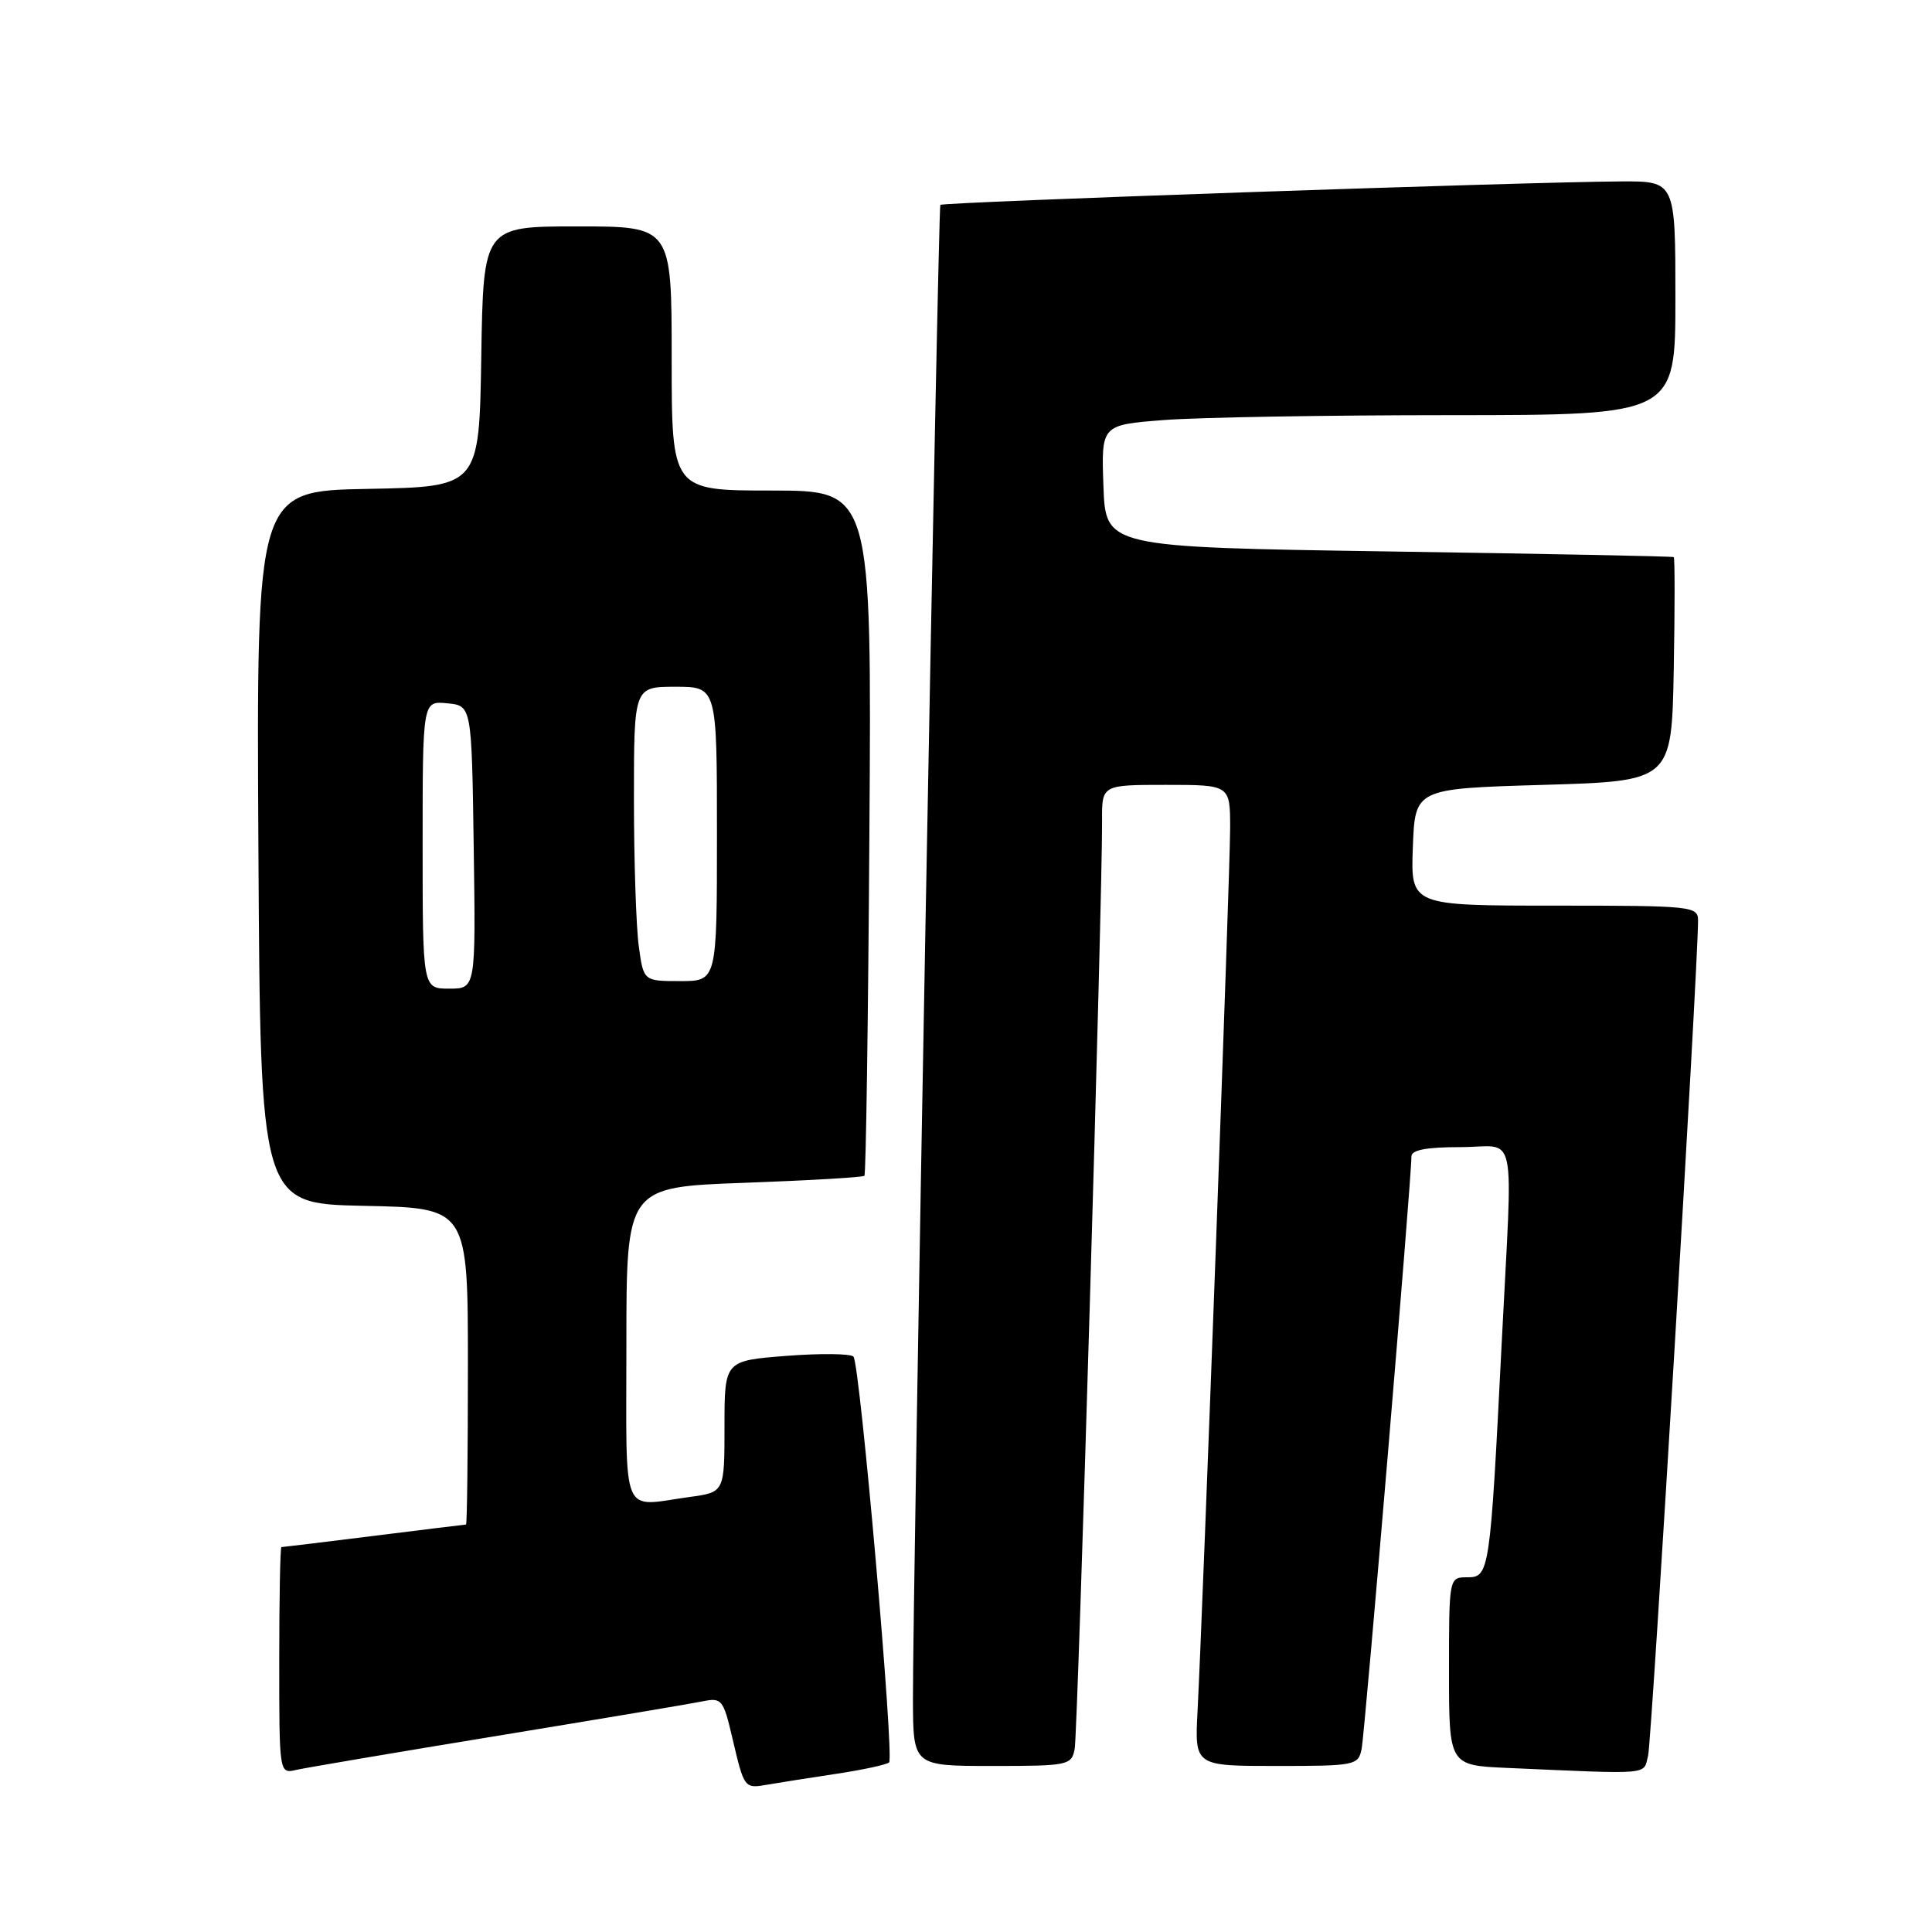 <?xml version="1.0" encoding="UTF-8" standalone="no"?>
<!DOCTYPE svg PUBLIC "-//W3C//DTD SVG 1.1//EN" "http://www.w3.org/Graphics/SVG/1.1/DTD/svg11.dtd" >
<svg xmlns="http://www.w3.org/2000/svg" xmlns:xlink="http://www.w3.org/1999/xlink" version="1.1" viewBox="0 0 256 256">
 <g >
 <path fill="currentColor"
d=" M 110.88 235.03 C 114.39 234.50 117.51 233.82 117.81 233.53 C 118.52 232.81 113.95 180.72 113.09 179.76 C 112.73 179.36 108.73 179.31 104.21 179.66 C 96.00 180.30 96.00 180.30 96.00 189.01 C 96.00 197.73 96.00 197.73 91.36 198.36 C 82.16 199.62 83.00 201.65 83.00 178.15 C 83.00 157.30 83.00 157.30 98.58 156.73 C 107.16 156.42 114.33 156.00 114.54 155.80 C 114.74 155.60 115.04 135.08 115.20 110.21 C 115.50 65.00 115.50 65.00 102.25 65.00 C 89.00 65.00 89.00 65.00 89.00 47.50 C 89.00 30.00 89.00 30.00 76.52 30.00 C 64.05 30.00 64.05 30.00 63.77 47.25 C 63.50 64.50 63.50 64.50 48.74 64.78 C 33.98 65.05 33.98 65.05 34.24 112.28 C 34.50 159.50 34.50 159.50 48.25 159.78 C 62.00 160.06 62.00 160.06 62.00 181.03 C 62.00 192.56 61.89 202.00 61.75 202.01 C 61.61 202.01 56.12 202.69 49.54 203.51 C 42.96 204.33 37.45 205.00 37.29 205.00 C 37.13 205.00 37.00 211.76 37.00 220.02 C 37.00 235.04 37.00 235.04 39.25 234.52 C 40.49 234.24 52.52 232.20 66.00 229.99 C 79.47 227.78 91.69 225.73 93.14 225.43 C 95.62 224.92 95.85 225.21 97.02 230.20 C 98.63 237.05 98.60 237.02 101.79 236.46 C 103.28 236.20 107.37 235.56 110.88 235.03 Z  M 218.38 232.64 C 218.87 230.68 225.00 128.23 225.00 121.98 C 225.00 120.08 224.27 120.00 205.96 120.00 C 186.92 120.00 186.92 120.00 187.21 112.25 C 187.50 104.50 187.50 104.50 204.50 104.00 C 221.50 103.50 221.50 103.50 221.78 88.75 C 221.93 80.64 221.93 73.92 221.78 73.82 C 221.62 73.71 204.62 73.38 184.00 73.07 C 146.50 72.50 146.50 72.50 146.21 64.40 C 145.92 56.30 145.92 56.30 154.21 55.66 C 158.77 55.30 175.89 55.01 192.25 55.01 C 222.00 55.00 222.00 55.00 222.00 39.50 C 222.00 24.00 222.00 24.00 214.75 24.04 C 202.35 24.10 124.89 26.77 124.60 27.15 C 124.30 27.55 120.92 211.72 120.97 225.25 C 121.00 234.00 121.00 234.00 131.48 234.00 C 141.55 234.00 141.98 233.91 142.40 231.75 C 142.82 229.60 146.09 118.66 146.03 108.75 C 146.00 104.00 146.00 104.00 154.50 104.00 C 163.00 104.00 163.00 104.00 163.00 109.74 C 163.00 115.46 159.40 212.94 158.68 226.75 C 158.30 234.00 158.30 234.00 169.13 234.00 C 179.56 234.00 179.98 233.92 180.42 231.75 C 180.86 229.60 187.06 155.83 187.02 153.25 C 187.01 152.38 188.96 152.00 193.50 152.00 C 201.17 152.00 200.46 148.62 198.98 178.00 C 197.45 208.37 197.36 209.00 194.43 209.00 C 192.00 209.00 192.00 209.00 192.00 221.46 C 192.00 233.92 192.00 233.92 199.75 234.26 C 219.07 235.11 217.73 235.22 218.38 232.64 Z  M 56.00 111.94 C 56.00 92.87 56.00 92.87 59.25 93.19 C 62.50 93.50 62.50 93.50 62.77 112.25 C 63.04 131.00 63.04 131.00 59.52 131.00 C 56.00 131.00 56.00 131.00 56.00 111.94 Z  M 84.64 125.36 C 84.29 122.81 84.00 114.03 84.00 105.86 C 84.00 91.00 84.00 91.00 89.50 91.00 C 95.00 91.00 95.00 91.00 95.00 110.50 C 95.00 130.00 95.00 130.00 90.14 130.00 C 85.27 130.00 85.27 130.00 84.64 125.36 Z "/>
</g>
</svg>